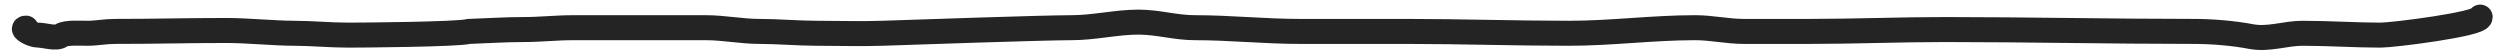 <svg width="200" height="4" viewBox="0 0 200 4" fill="none" xmlns="http://www.w3.org/2000/svg">
<path d="M2.085 2.25C1.592 2.25 2.55 2.81 3.043 2.81C3.574 2.81 4.483 3.137 4.888 2.843C5.255 2.577 6.506 2.662 6.988 2.662C7.753 2.662 8.396 2.513 9.198 2.513C12.462 2.513 14.92 2.438 18.162 2.438C19.759 2.438 22.01 2.662 23.52 2.662C24.905 2.662 26.386 2.81 27.866 2.81C28.813 2.81 36.626 2.755 37.529 2.513C38.968 2.463 40.452 2.364 41.84 2.364C43.305 2.364 44.423 2.215 45.93 2.215C47.266 2.215 49.023 2.215 50.388 2.215C52.334 2.215 54.428 2.215 56.462 2.215C57.915 2.215 59.328 2.513 60.745 2.513C62.249 2.513 63.86 2.662 65.417 2.662C67.096 2.662 68.814 2.72 70.572 2.662C72.801 2.587 83.514 2.215 85.733 2.215C87.543 2.215 89.307 1.769 91.075 1.769C92.639 1.769 94.032 2.215 95.596 2.215C98.387 2.215 101.162 2.513 103.98 2.513C106.852 2.513 109.647 2.513 112.52 2.513C116.857 2.513 121.176 2.662 125.516 2.662C128.902 2.662 132.241 2.215 135.626 2.215C136.92 2.215 138.207 2.513 139.489 2.513C141.243 2.513 142.996 2.513 144.75 2.513C148.356 2.513 151.975 2.364 155.563 2.364C162.179 2.364 168.87 2.513 175.492 2.513C176.962 2.513 178.658 2.652 180.095 2.926C181.481 3.19 182.828 2.662 184.195 2.662C186.276 2.662 188.453 2.81 190.451 2.81C191.435 2.81 198.416 1.935 198.416 1.368" stroke="#242424" stroke-width="2" stroke-linecap="round"/>
</svg>
